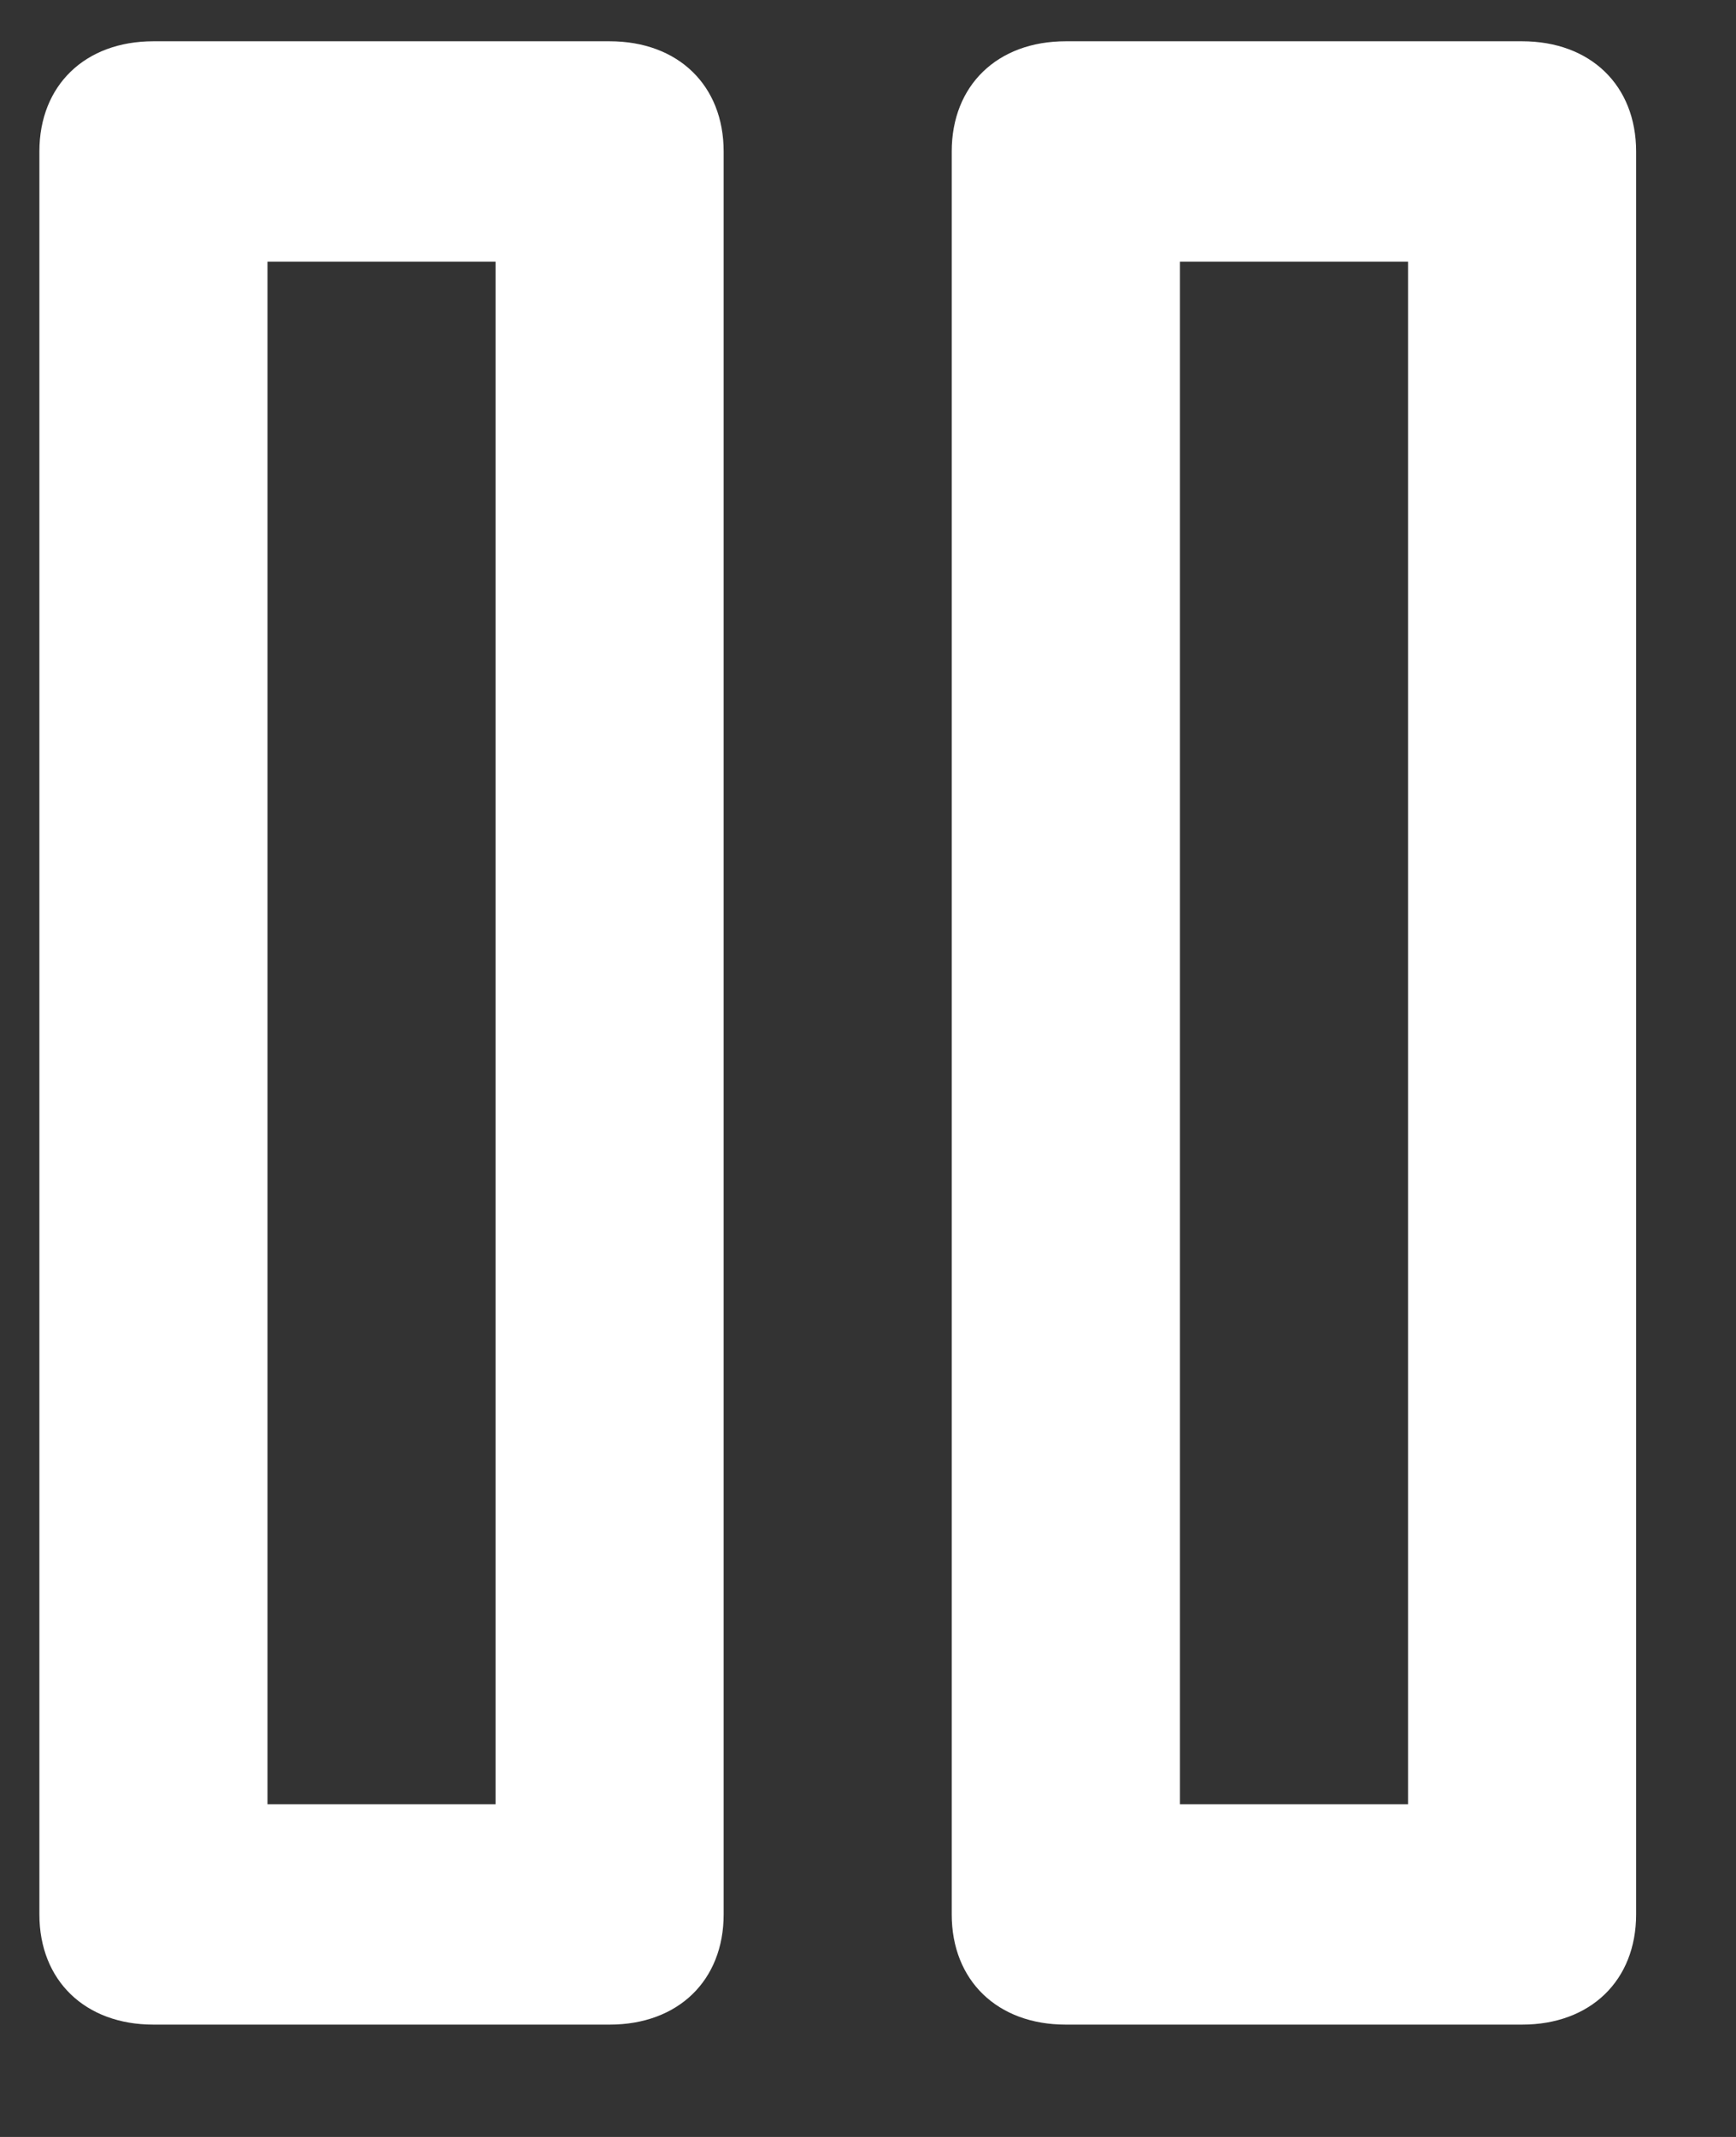 <svg width="13" height="16" viewBox="0 0 13 16" fill="none" xmlns="http://www.w3.org/2000/svg">
<rect x="0" y="0" width="13" height="16" fill="#333333" stroke="none"/>
<path fill-rule="evenodd" clip-rule="evenodd" d="M1.149 0.309H4.565C5.078 0.309 5.419 0.639 5.419 1.134V14.334C5.419 14.829 5.078 15.159 4.565 15.159H1.149C0.637 15.159 0.295 14.829 0.295 14.334V1.134C0.295 0.639 0.637 0.309 1.149 0.309ZM2.003 13.509H3.711V1.959H2.003V13.509ZM11.398 0.309H7.981C7.469 0.309 7.127 0.639 7.127 1.134V14.334C7.127 14.829 7.469 15.159 7.981 15.159H11.398C11.91 15.159 12.252 14.829 12.252 14.334V1.134C12.252 0.639 11.91 0.309 11.398 0.309ZM8.836 13.509H10.544V1.959H8.836V13.509Z" fill="white"/>
</svg>
